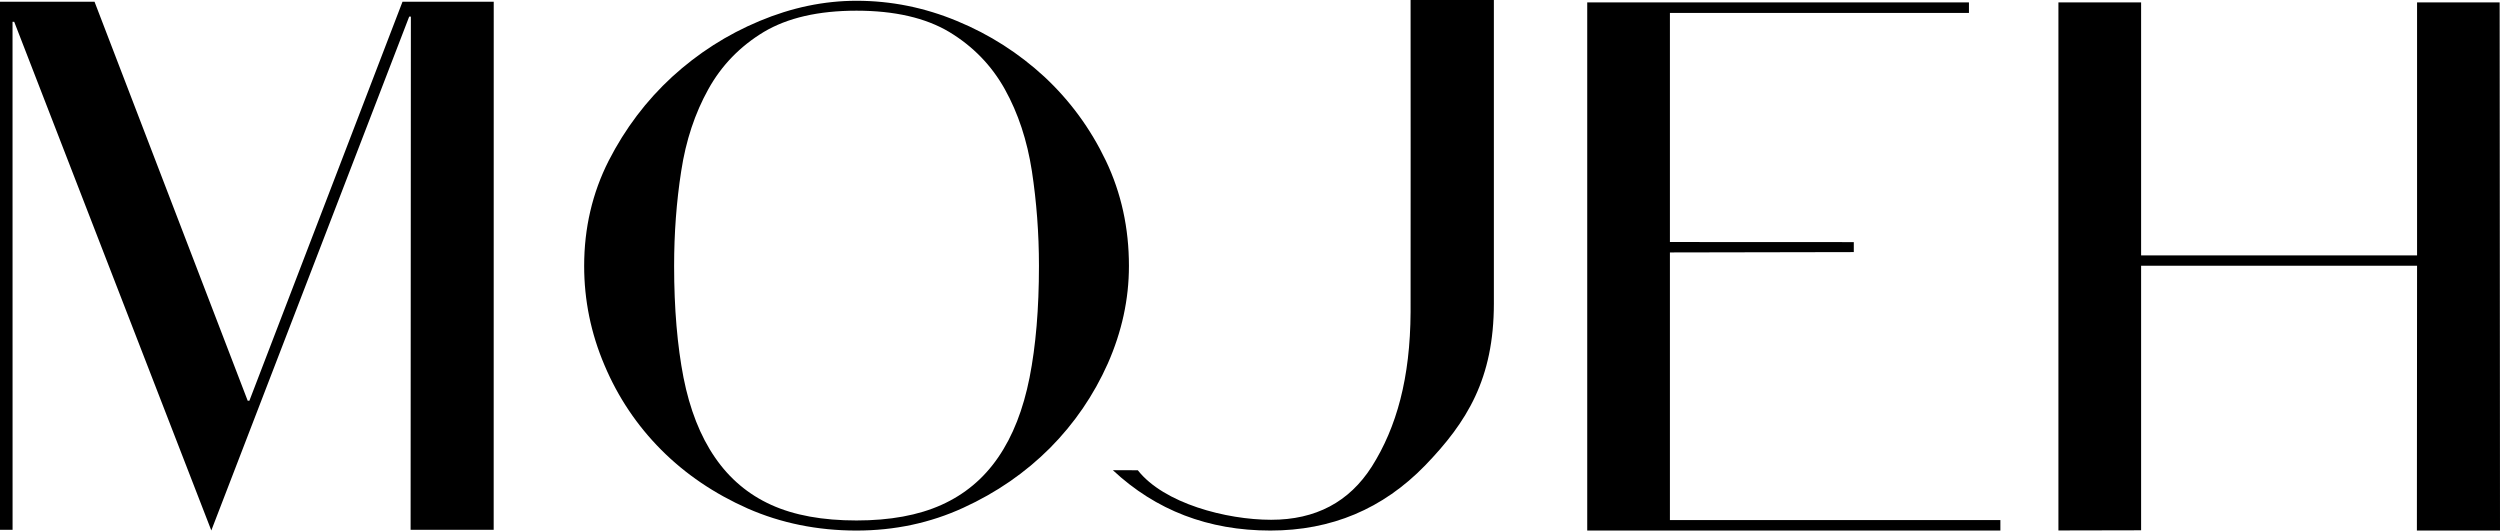 <?xml version="1.0" encoding="utf-8"?>
<!-- Generator: Adobe Illustrator 17.0.0, SVG Export Plug-In . SVG Version: 6.00 Build 0)  -->
<!DOCTYPE svg PUBLIC "-//W3C//DTD SVG 1.1//EN" "http://www.w3.org/Graphics/SVG/1.1/DTD/svg11.dtd">
<svg version="1.1" id="Layer_1" xmlns="http://www.w3.org/2000/svg" xmlns:xlink="http://www.w3.org/1999/xlink" x="0px" y="0px"
	 width="535.037px" height="113.546px" viewBox="0 0 535.037 113.546" enable-background="new 0 0 535.037 113.546"
	 xml:space="preserve">
<g>
	<polygon points="105.666,0.369 86.143,0.369 53.371,85.766 53.012,85.766 20.229,0.369 0,0.369 0,113.379 2.691,113.379 
		2.682,4.664 3.041,4.664 45.224,113.526 87.573,3.558 87.933,3.558 87.876,113.379 105.655,113.379 	"/>
	<polygon points="534.962,0.517 517.287,0.517 517.287,54.652 458.228,54.652 458.228,0.517 440.533,0.517 440.533,113.526 
		458.228,113.489 458.228,56.864 517.287,56.864 517.25,113.546 535.037,113.546 	"/>
	<polygon points="421.384,0.517 339.691,0.517 339.691,113.546 428.111,113.546 428.111,111.296 357.386,111.296 357.386,54.026 
		396.74,53.952 396.74,51.814 357.386,51.796 357.386,2.766 421.384,2.766 	"/>
	<path d="M319.71-0.019L301.886,0c0,0,0.035,61.915,0,66.781c-0.074,14.12-2.986,24.663-8.295,33.069
		c-4.848,7.594-12.017,11.391-21.549,11.391c-9.621,0-22.984-3.521-28.533-10.6l-5.346-0.018
		c9.217,8.607,20.461,12.922,33.713,12.922c13.07,0,24.074-4.627,33.105-13.918c8.977-9.289,14.729-18.561,14.729-34.708
		C319.711,60.33,319.71-0.019,319.71-0.019"/>
	<path d="M183.302,0.166c-6.914,0-13.844,1.438-20.754,4.332c-6.941,2.894-13.171,6.893-18.701,11.944
		c-5.53,5.087-10.045,11.06-13.577,17.953c-3.502,6.912-5.251,14.414-5.251,22.524c0,7.317,1.438,14.396,4.35,21.235
		c2.892,6.855,6.957,12.902,12.128,18.1c5.214,5.234,11.381,9.4,18.522,12.572c7.135,3.133,14.93,4.719,23.282,4.719
		c8.156,0,15.787-1.623,22.883-4.885c7.09-3.244,13.254-7.502,18.525-12.775c5.232-5.271,9.361-11.316,12.385-18.1
		c3.004-6.82,4.516-13.75,4.516-20.866c0-8.11-1.641-15.612-4.939-22.524c-3.299-6.894-7.686-12.866-13.141-17.953
		c-5.484-5.051-11.693-9.051-18.709-11.944C197.855,1.605,190.693,0.166,183.302,0.166 M183.302,111.387
		c-7.254,0-13.344-1.105-18.248-3.336c-4.923-2.23-8.941-5.621-12.054-10.174c-3.144-4.572-5.374-10.268-6.72-17.068
		c-1.317-6.802-2.009-14.747-2.009-23.889c0-7.004,0.498-13.751,1.52-20.312c0.995-6.544,2.941-12.368,5.788-17.492
		c2.838-5.125,6.794-9.198,11.881-12.276c5.077-3.023,11.686-4.553,19.843-4.553c8.156,0,14.773,1.529,19.85,4.553
		c5.088,3.078,9.053,7.151,11.908,12.276c2.85,5.124,4.766,10.948,5.779,17.492c0.996,6.562,1.512,13.309,1.512,20.312
		c0,9.143-0.672,17.087-2.01,23.889c-1.354,6.801-3.564,12.496-6.709,17.068c-3.115,4.553-7.178,7.943-12.146,10.174
		C196.527,110.282,190.462,111.387,183.302,111.387"/>
</g>
</svg>
